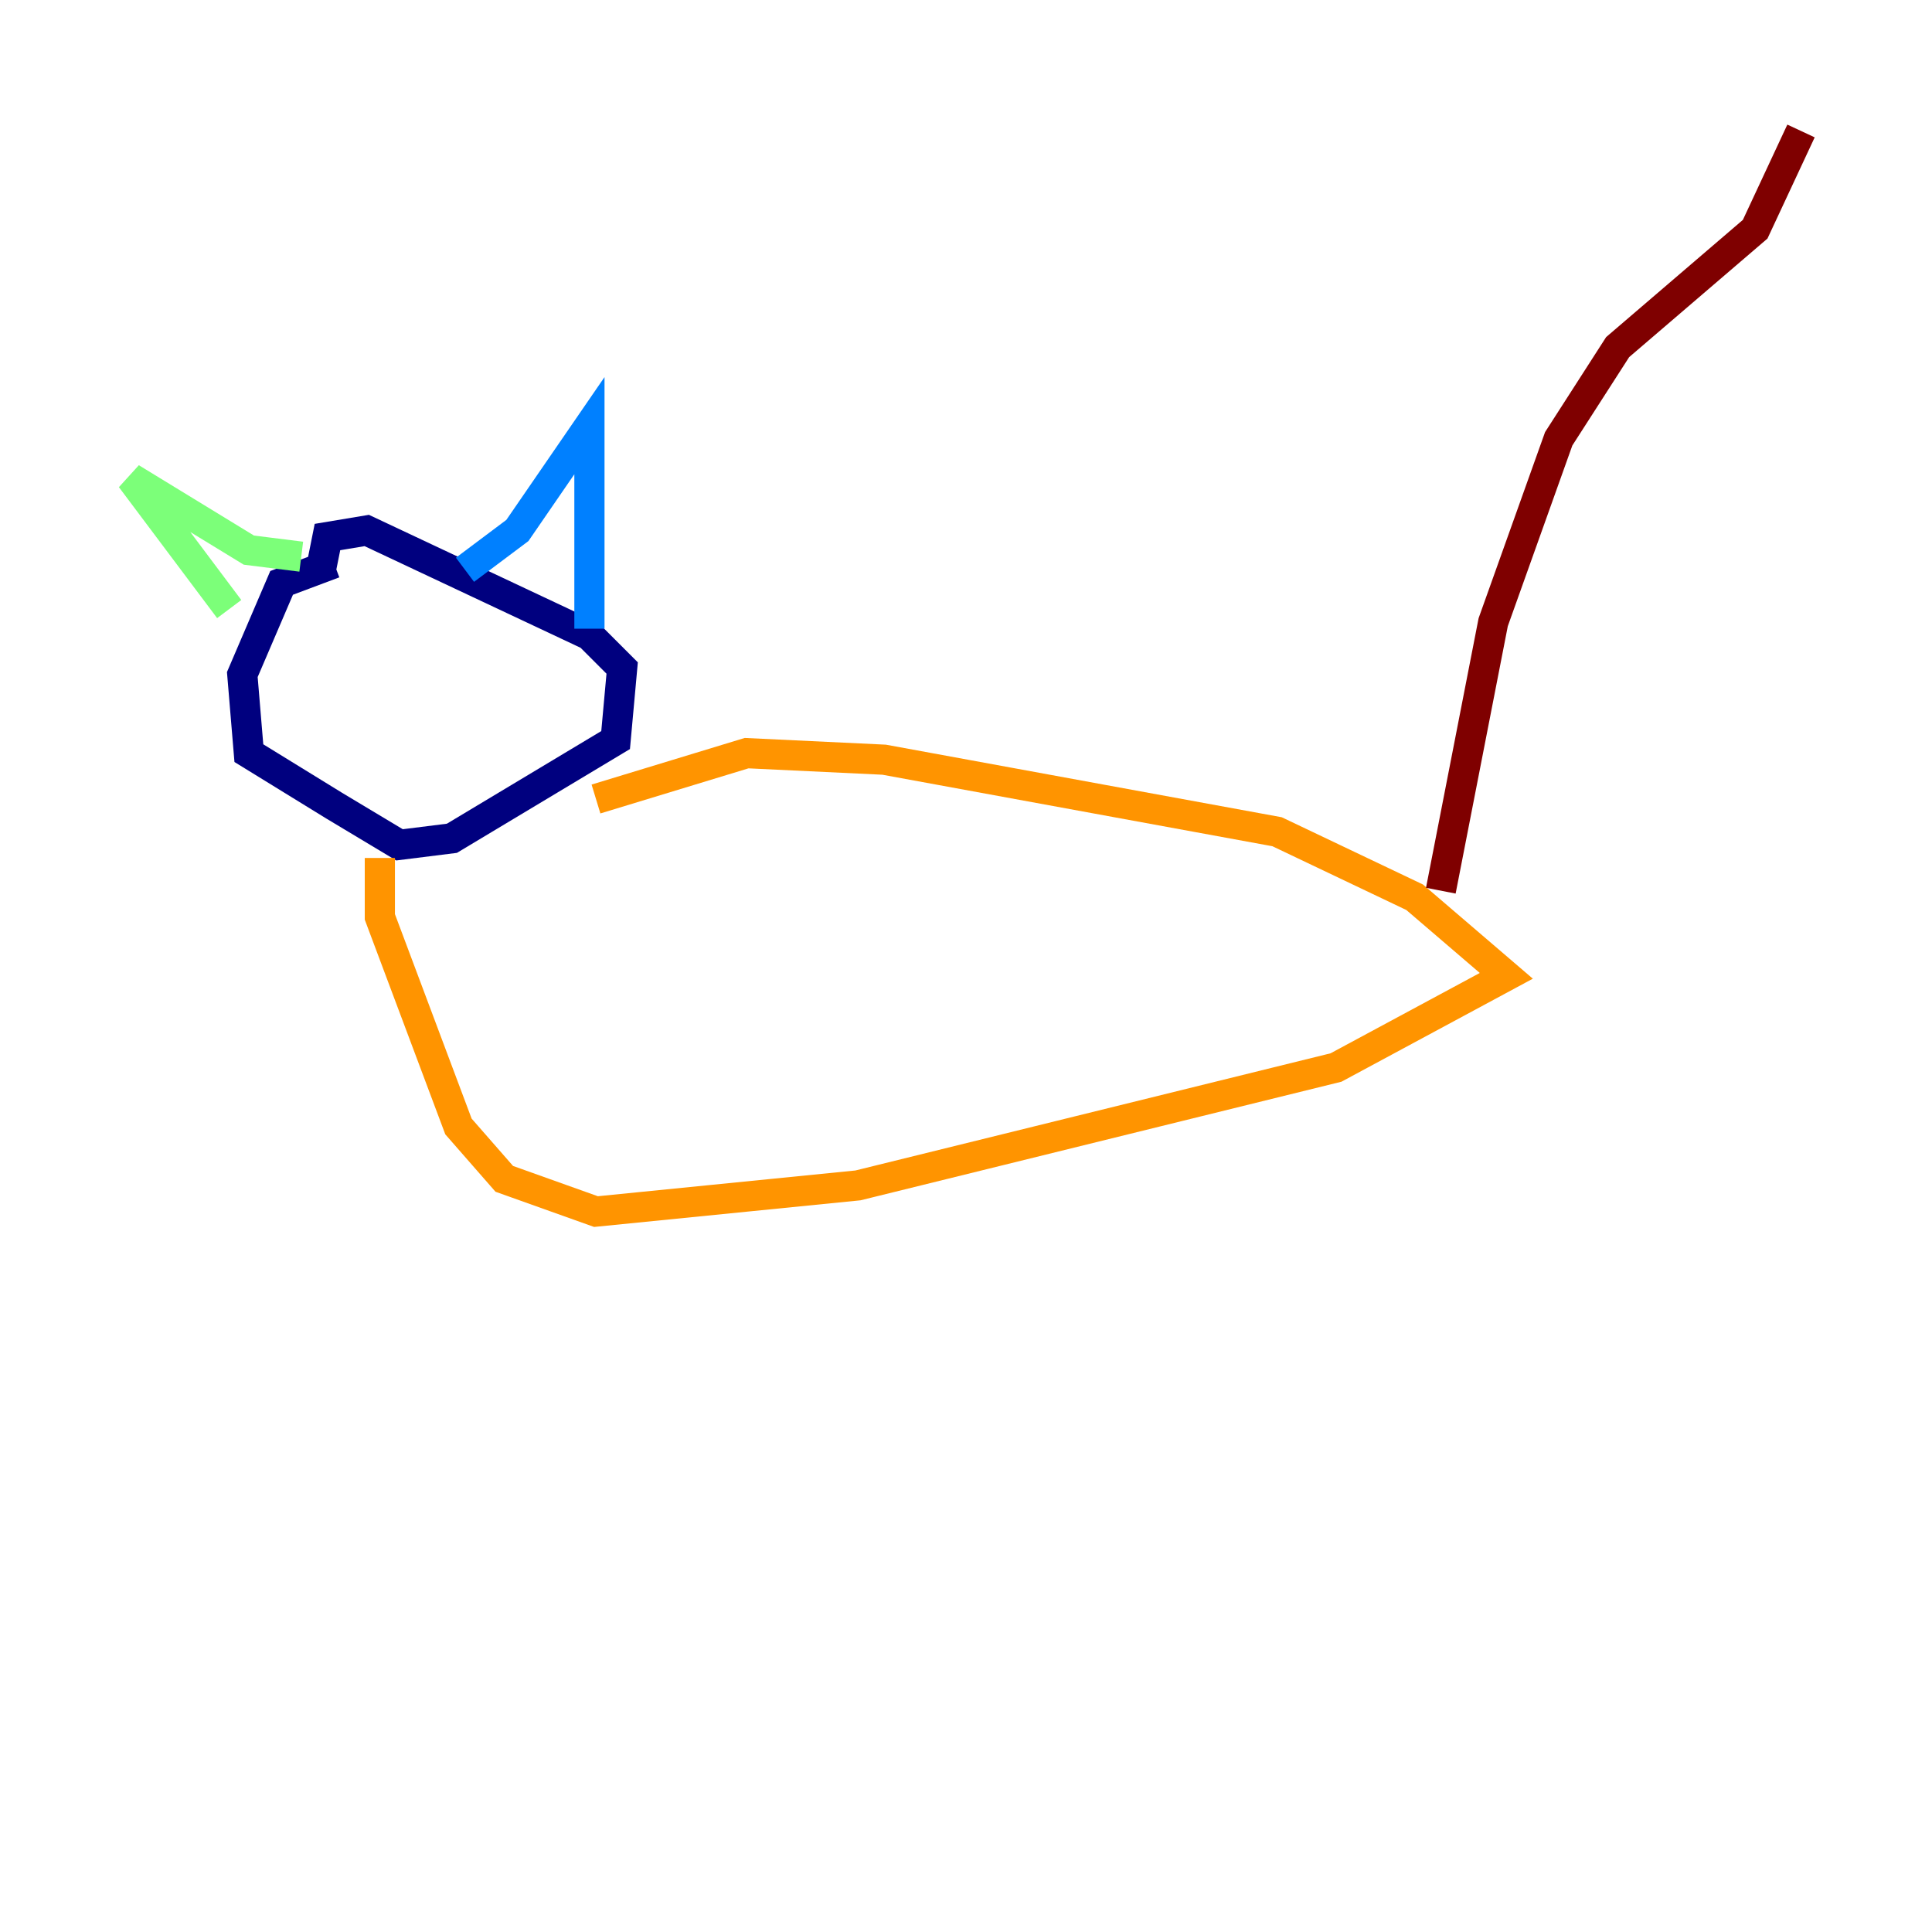 <?xml version="1.0" encoding="utf-8" ?>
<svg baseProfile="tiny" height="128" version="1.2" viewBox="0,0,128,128" width="128" xmlns="http://www.w3.org/2000/svg" xmlns:ev="http://www.w3.org/2001/xml-events" xmlns:xlink="http://www.w3.org/1999/xlink"><defs /><polyline fill="none" points="22.129,37.315 18.658,38.617 16.054,44.691 16.488,49.898 22.129,53.37 26.468,55.973 29.939,55.539 40.786,49.031 41.22,44.258 39.051,42.088 24.298,35.146 21.695,35.58 21.261,37.749" stroke="#00007f" stroke-width="2" /><polyline fill="none" points="30.807,37.749 34.278,35.146 39.051,28.203 39.051,41.654" stroke="#0080ff" stroke-width="2" /><polyline fill="none" points="19.959,36.881 16.488,36.447 8.678,31.675 15.186,40.352" stroke="#7cff79" stroke-width="2" /><polyline fill="none" points="25.166,56.841 25.166,60.746 30.373,74.63 33.41,78.102 39.485,80.271 56.841,78.536 88.515,70.725 99.797,64.651 93.722,59.444 84.61,55.105 58.576,50.332 49.464,49.898 39.485,52.936" stroke="#ff9400" stroke-width="2" /><polyline fill="none" points="95.458,59.01 98.929,41.22 103.268,29.071 107.173,22.997 116.285,15.186 119.322,8.678" stroke="#7f0000" stroke-width="2" /></svg>